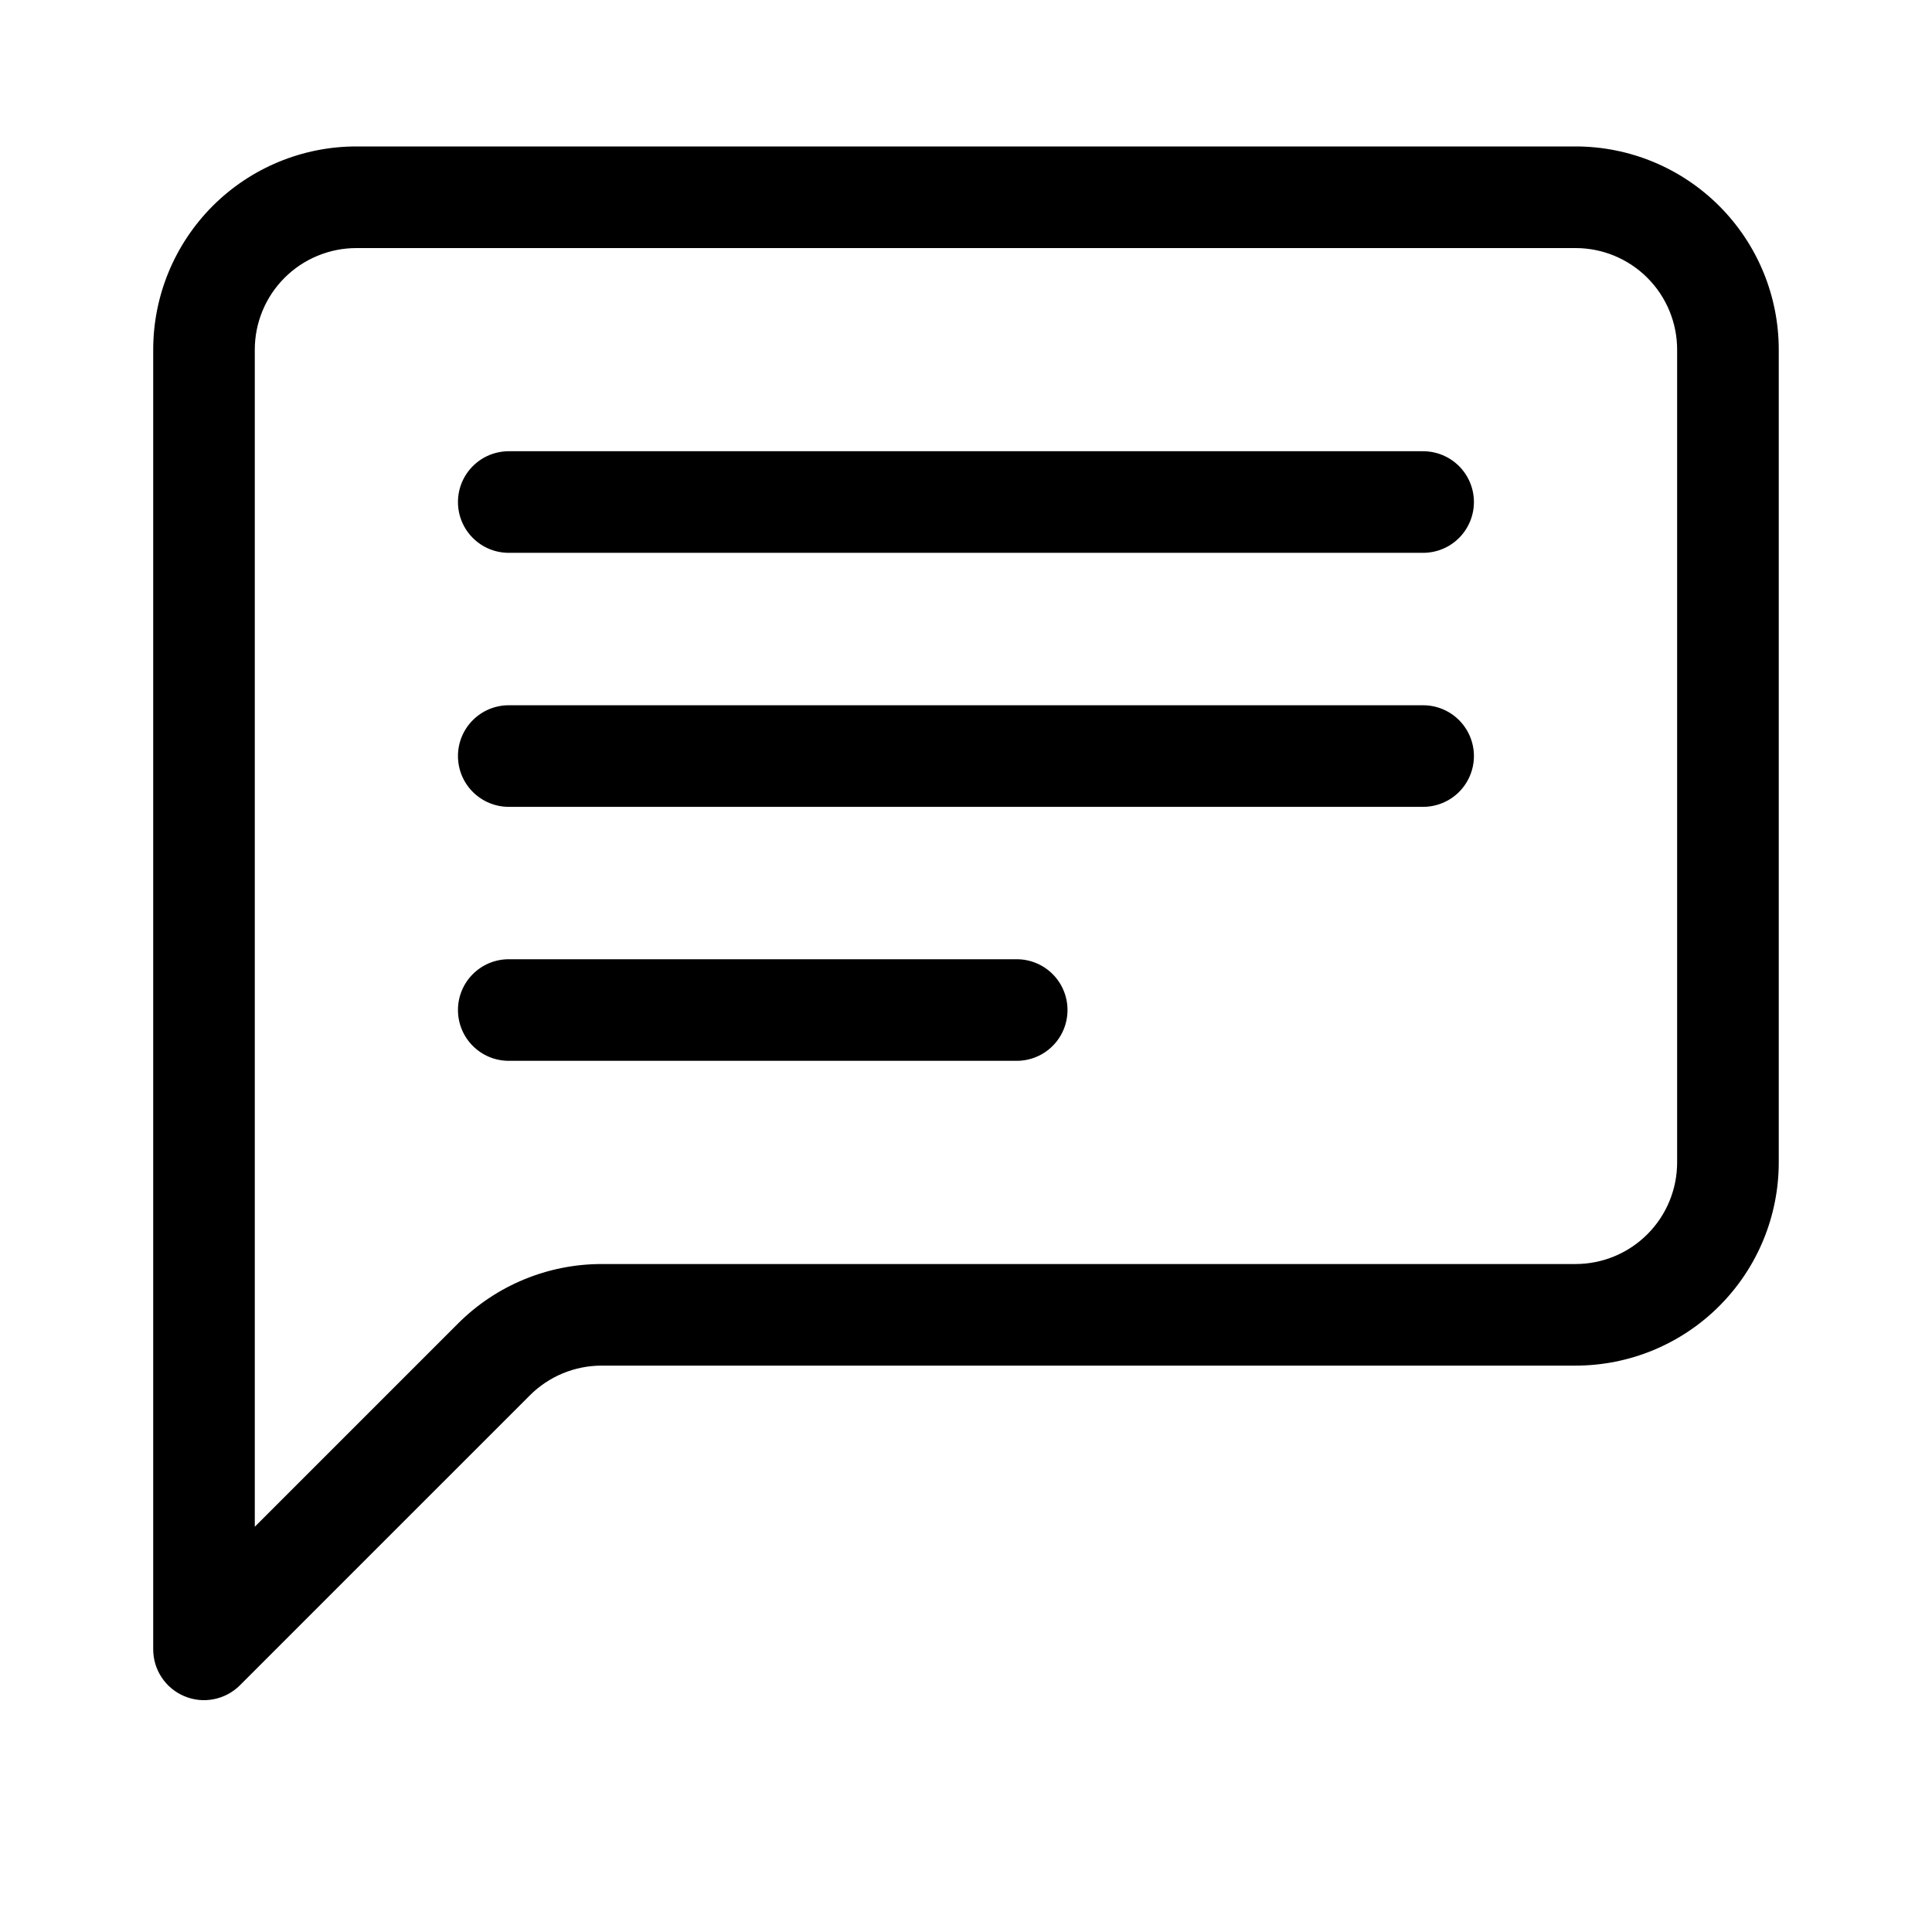 <svg width="50" height="50" viewBox="0 0 50 50" fill="none" xmlns="http://www.w3.org/2000/svg">
<path d="M40.775 6.42C41.472 6.42 42.141 6.697 42.634 7.19C43.127 7.683 43.404 8.352 43.404 9.049V30.083C43.404 30.781 43.127 31.45 42.634 31.942C42.141 32.436 41.472 32.713 40.775 32.713H15.571C14.176 32.713 12.839 33.267 11.853 34.253L6.594 39.512V9.049C6.594 8.352 6.871 7.683 7.364 7.19C7.857 6.697 8.526 6.42 9.223 6.42H40.775ZM9.223 3.79C7.829 3.79 6.491 4.344 5.505 5.33C4.519 6.317 3.965 7.654 3.965 9.049L3.965 42.686C3.965 42.946 4.042 43.2 4.187 43.416C4.331 43.633 4.537 43.801 4.777 43.9C5.018 44 5.282 44.026 5.537 43.974C5.792 43.923 6.027 43.798 6.21 43.614L13.712 36.112C14.205 35.619 14.873 35.342 15.571 35.342H40.775C42.17 35.342 43.507 34.788 44.493 33.802C45.48 32.816 46.034 31.478 46.034 30.083V9.049C46.034 7.654 45.48 6.317 44.493 5.33C43.507 4.344 42.17 3.79 40.775 3.79H9.223Z" fill="black"/>
<path d="M11.852 12.993C11.852 12.644 11.99 12.31 12.237 12.063C12.483 11.817 12.818 11.678 13.166 11.678H36.83C37.179 11.678 37.513 11.817 37.76 12.063C38.006 12.31 38.145 12.644 38.145 12.993C38.145 13.341 38.006 13.676 37.76 13.922C37.513 14.169 37.179 14.307 36.83 14.307H13.166C12.818 14.307 12.483 14.169 12.237 13.922C11.99 13.676 11.852 13.341 11.852 12.993ZM11.852 19.566C11.852 19.218 11.99 18.883 12.237 18.637C12.483 18.39 12.818 18.252 13.166 18.252H36.83C37.179 18.252 37.513 18.39 37.76 18.637C38.006 18.883 38.145 19.218 38.145 19.566C38.145 19.915 38.006 20.249 37.76 20.496C37.513 20.742 37.179 20.881 36.83 20.881H13.166C12.818 20.881 12.483 20.742 12.237 20.496C11.99 20.249 11.852 19.915 11.852 19.566ZM11.852 26.139C11.852 25.791 11.99 25.456 12.237 25.21C12.483 24.963 12.818 24.825 13.166 24.825H26.313C26.661 24.825 26.996 24.963 27.242 25.21C27.489 25.456 27.627 25.791 27.627 26.139C27.627 26.488 27.489 26.823 27.242 27.069C26.996 27.316 26.661 27.454 26.313 27.454H13.166C12.818 27.454 12.483 27.316 12.237 27.069C11.99 26.823 11.852 26.488 11.852 26.139Z" fill="black"/>
</svg>
